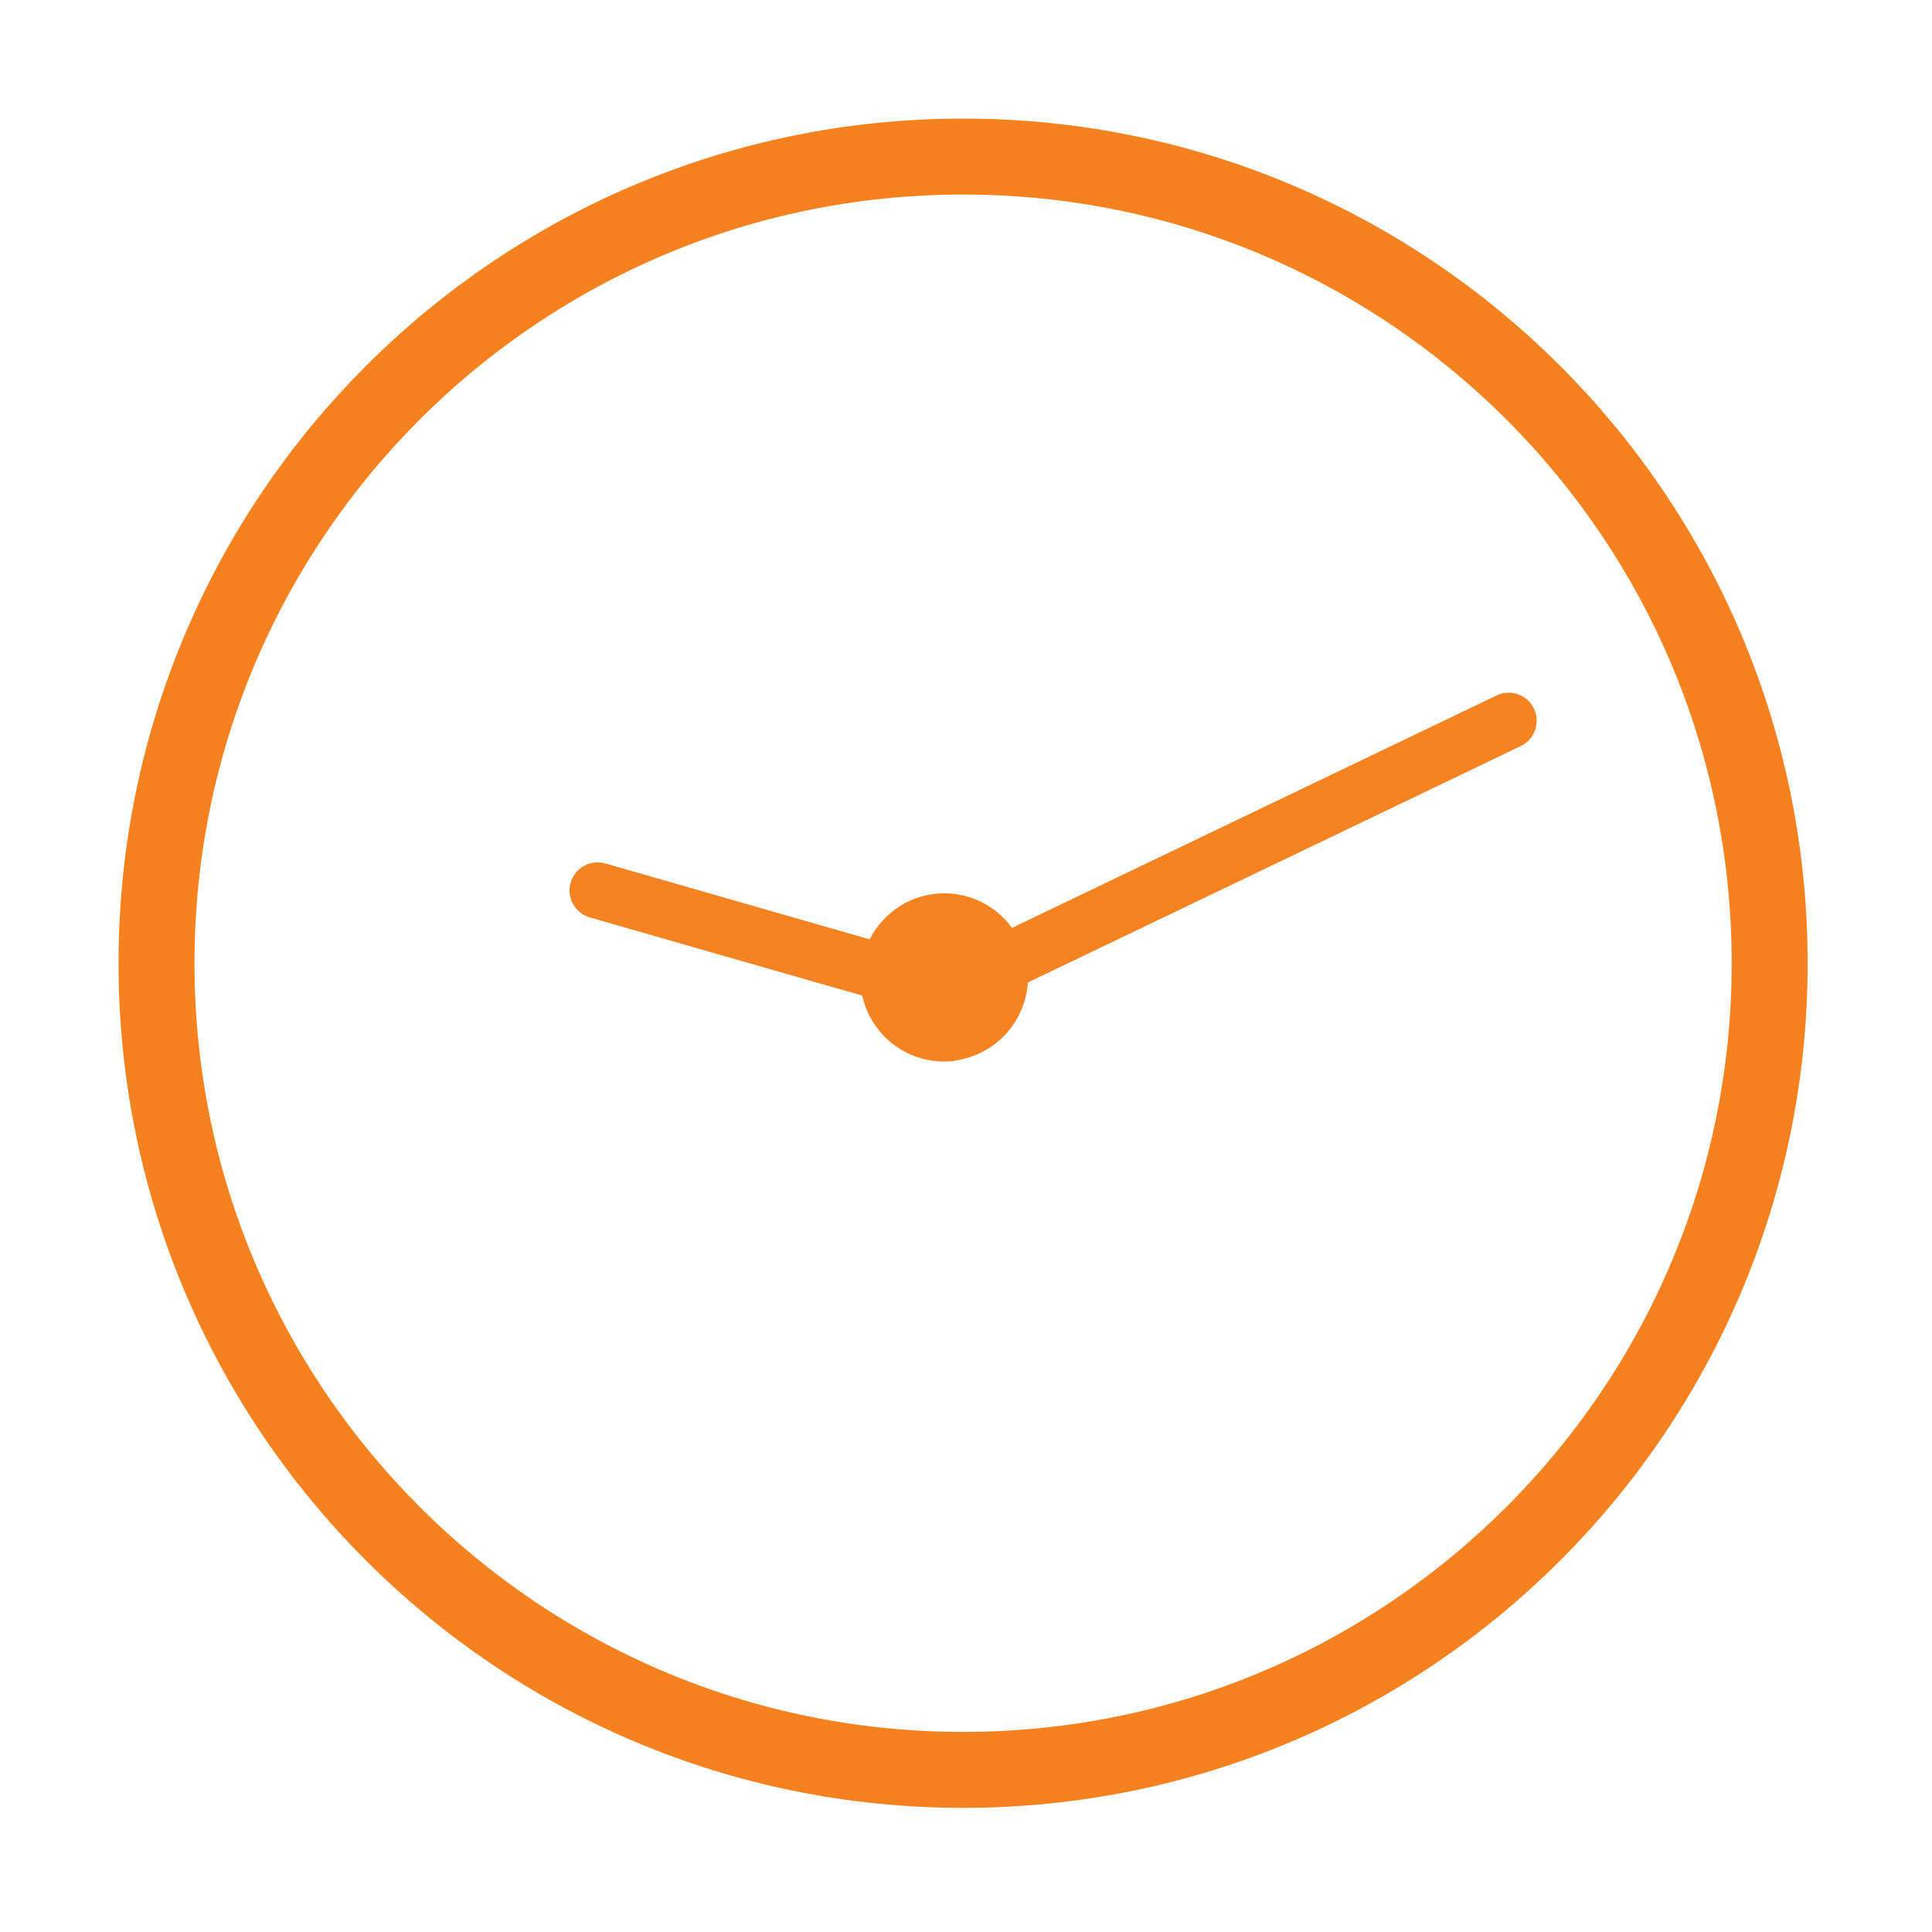 <?xml version="1.0" encoding="UTF-8" standalone="no"?>
<!DOCTYPE svg PUBLIC "-//W3C//DTD SVG 1.1//EN" "http://www.w3.org/Graphics/SVG/1.1/DTD/svg11.dtd">
<svg width="100%" height="100%" viewBox="0 0 106 106" version="1.1" xmlns="http://www.w3.org/2000/svg" xmlns:xlink="http://www.w3.org/1999/xlink" xml:space="preserve" xmlns:serif="http://www.serif.com/" style="fill-rule:evenodd;clip-rule:evenodd;">
    <g transform="matrix(1,0,0,1,-299.399,-278.77)">
        <g>
            <g transform="matrix(4.167,0,0,4.167,383.559,335.92)">
                <path d="M0,-4.384C-0.087,-4.569 -0.309,-4.646 -0.492,-4.558L-6.872,-1.498C-7.074,-1.773 -7.397,-1.953 -7.764,-1.953C-8.195,-1.953 -8.563,-1.705 -8.747,-1.347L-12.226,-2.346C-12.423,-2.402 -12.627,-2.289 -12.684,-2.092C-12.74,-1.897 -12.626,-1.692 -12.43,-1.635L-9.388,-0.762L-8.844,-0.607C-8.735,-0.109 -8.293,0.262 -7.764,0.262C-7.654,0.262 -7.55,0.241 -7.45,0.211C-7.162,0.125 -6.926,-0.073 -6.789,-0.334C-6.719,-0.469 -6.673,-0.618 -6.663,-0.779L-0.731,-3.624L-0.173,-3.892C0.01,-3.98 0.088,-4.201 0,-4.384" style="fill:rgb(245,131,34);fill-rule:nonzero;"/>
            </g>
            <g transform="matrix(4.167,0,0,4.167,352.239,287.36)">
                <path d="M0,21.242C5.865,21.242 10.62,16.487 10.62,10.621C10.62,4.755 5.865,0 0,0C-5.865,0 -10.62,4.755 -10.62,10.621C-10.62,16.487 -5.865,21.242 0,21.242Z" style="fill:none;fill-rule:nonzero;stroke:rgb(245,130,31);stroke-width:1px;"/>
            </g>
        </g>
    </g>
</svg>
